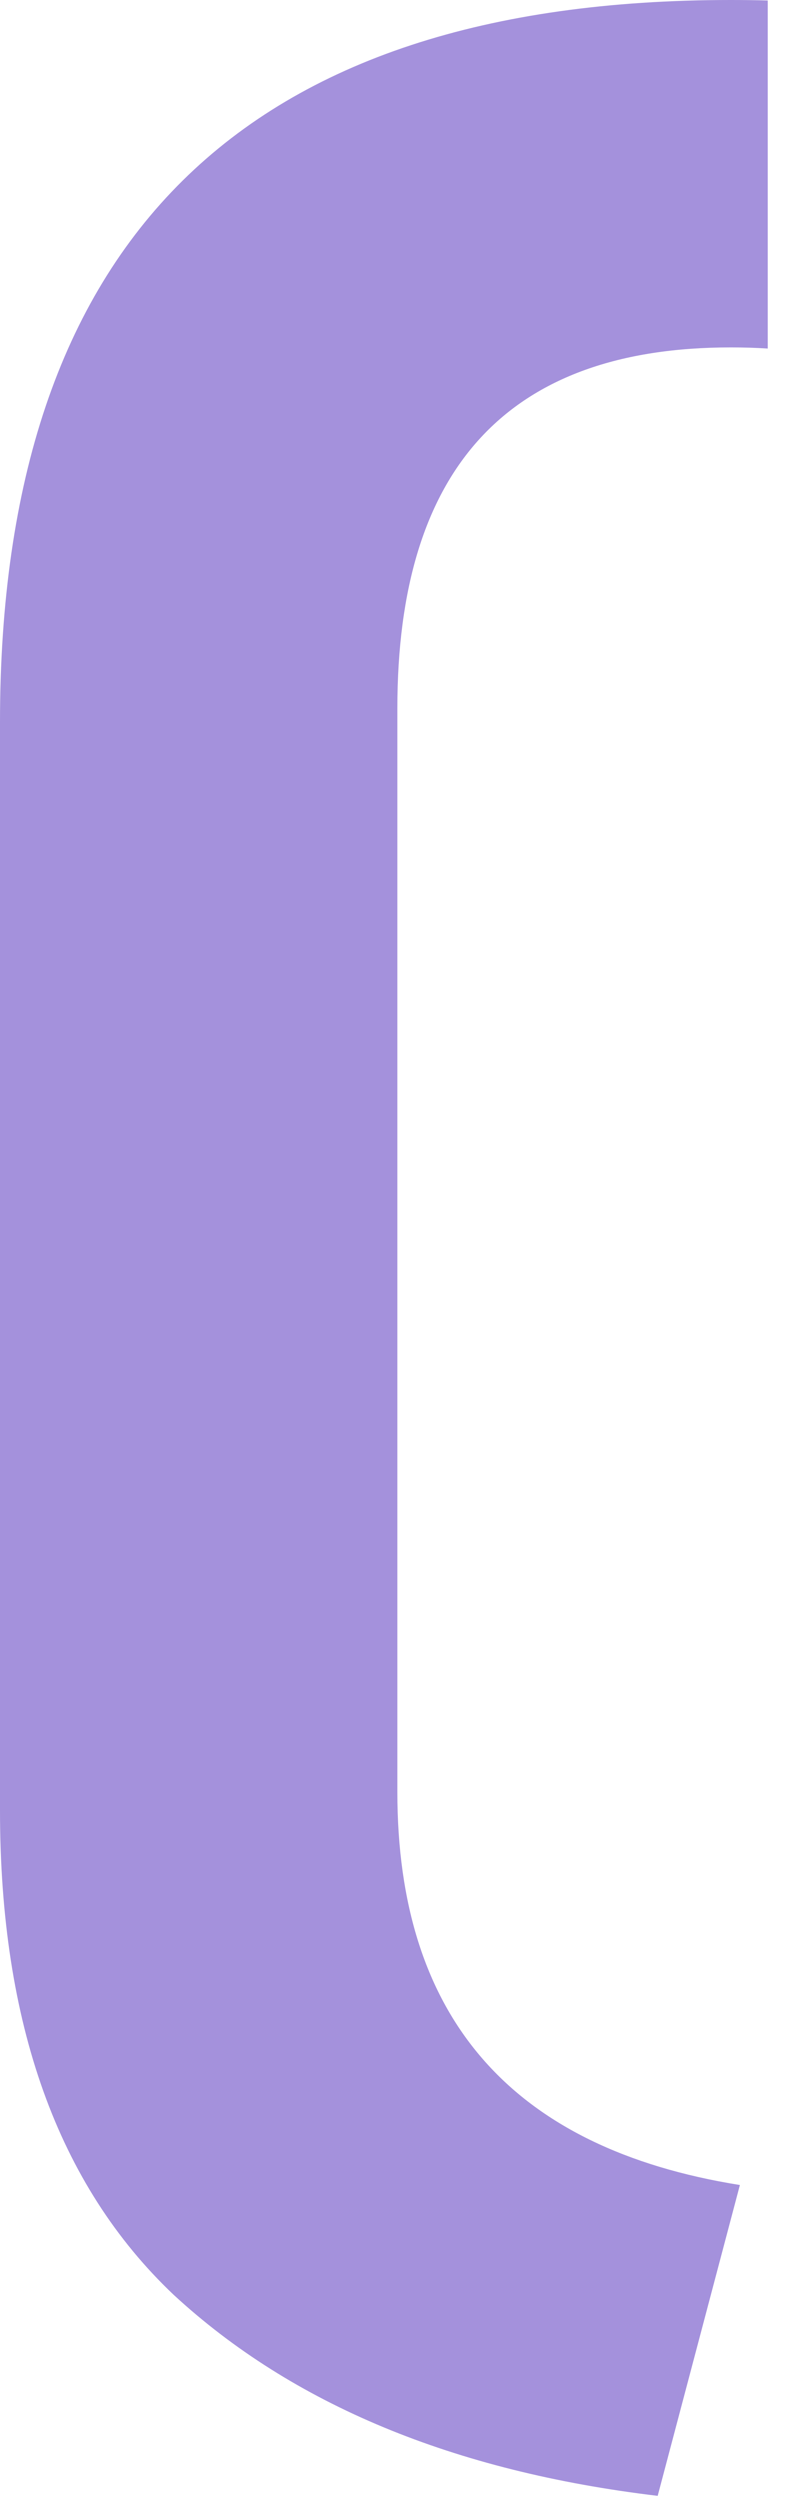 <svg width="11" height="35" viewBox="0 0 11 35" fill="none" xmlns="http://www.w3.org/2000/svg">
<path fill-rule="evenodd" clip-rule="evenodd" d="M10.758 0.007V4.88C10.591 4.869 10.418 4.864 10.24 4.864C7.125 4.864 5.568 6.549 5.568 9.92V25.088C5.568 28.245 7.168 30.08 10.368 30.592L9.216 34.944C6.357 34.603 4.096 33.664 2.432 32.128C0.811 30.592 0 28.331 0 25.344V10.112C0 3.371 3.413 0 10.24 0C10.415 0 10.588 0.002 10.758 0.007Z" fill="#856BD0" fill-opacity="0.74"/>
</svg>
